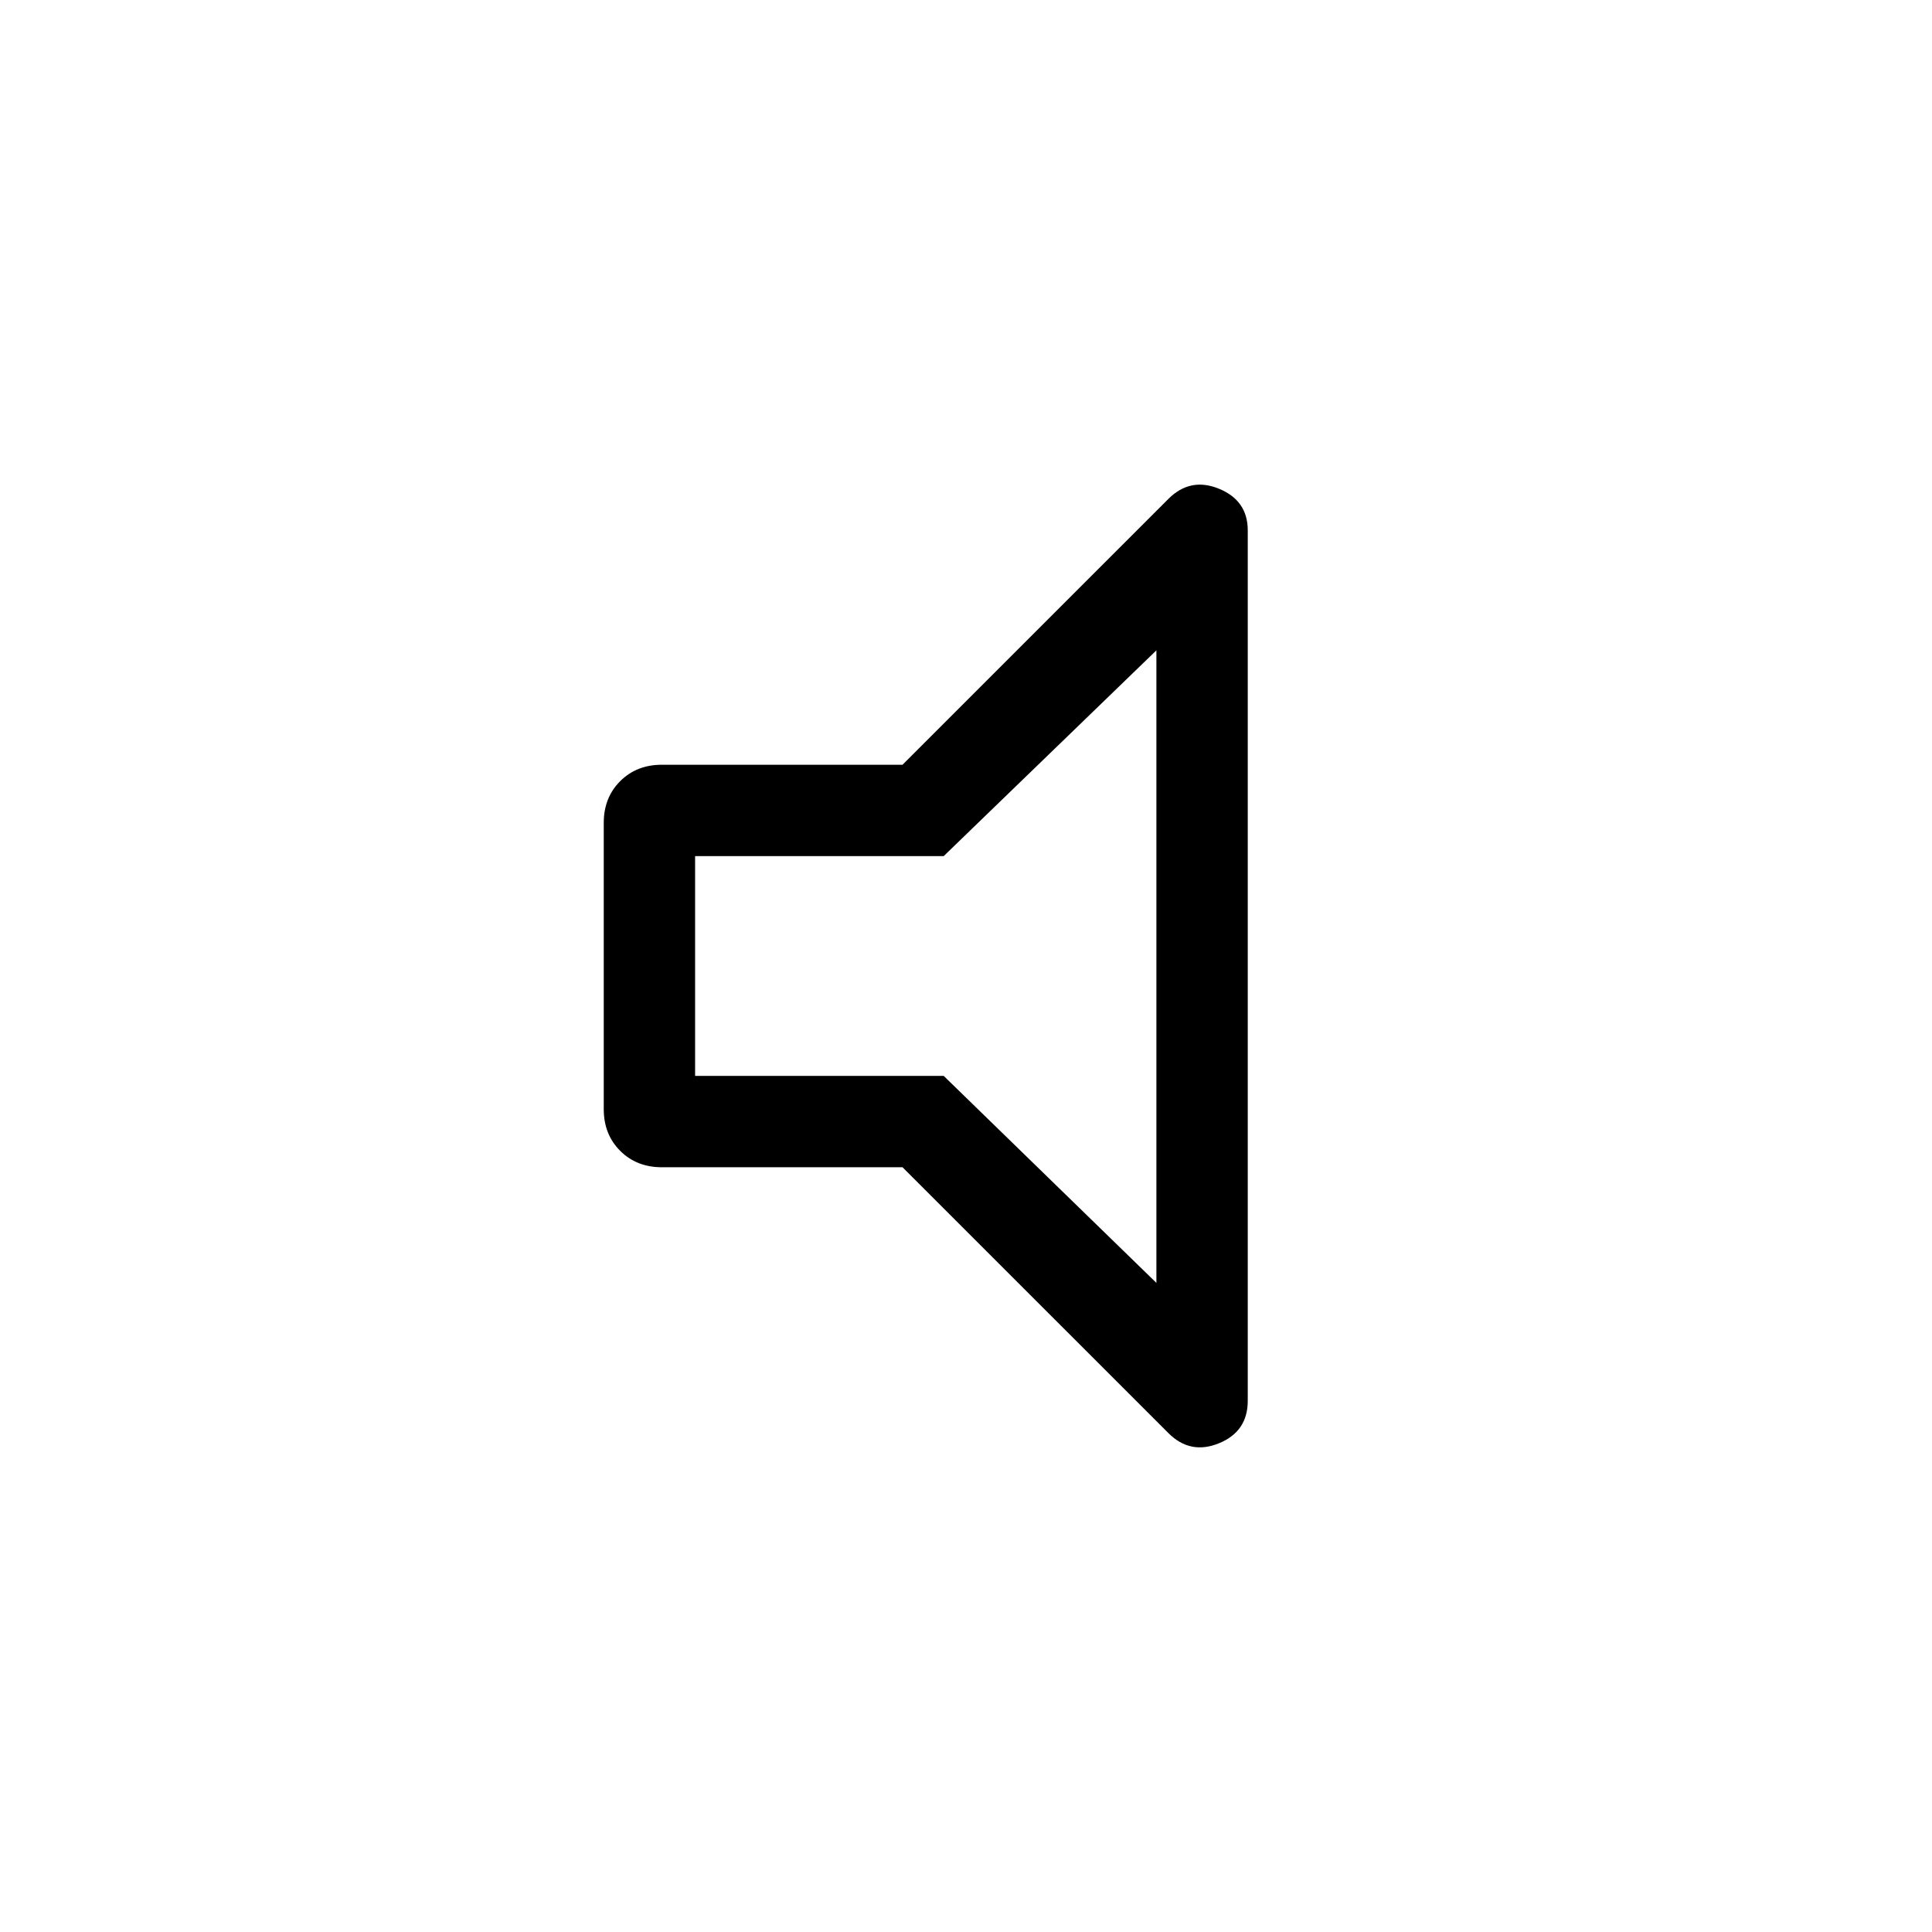 <svg xmlns="http://www.w3.org/2000/svg" height="48" viewBox="0 -960 960 960" width="48"><path d="M448.46-380H328.85q-12.52 0-20.69-8.16-8.16-8.17-8.16-20.69v-142.3q0-12.52 8.16-20.69 8.17-8.16 20.69-8.16h119.61l132.08-132.07q10.92-10.93 25.19-5.07Q620-711.29 620-696.46v432.53q0 15.22-14.27 21.07-14.27 5.86-25.19-5.07L448.46-380Zm-103.07-45.39h123.53l105.69 102.85v-314.31L468.92-534.61H345.39v109.22ZM459.38-480Z"/></svg>